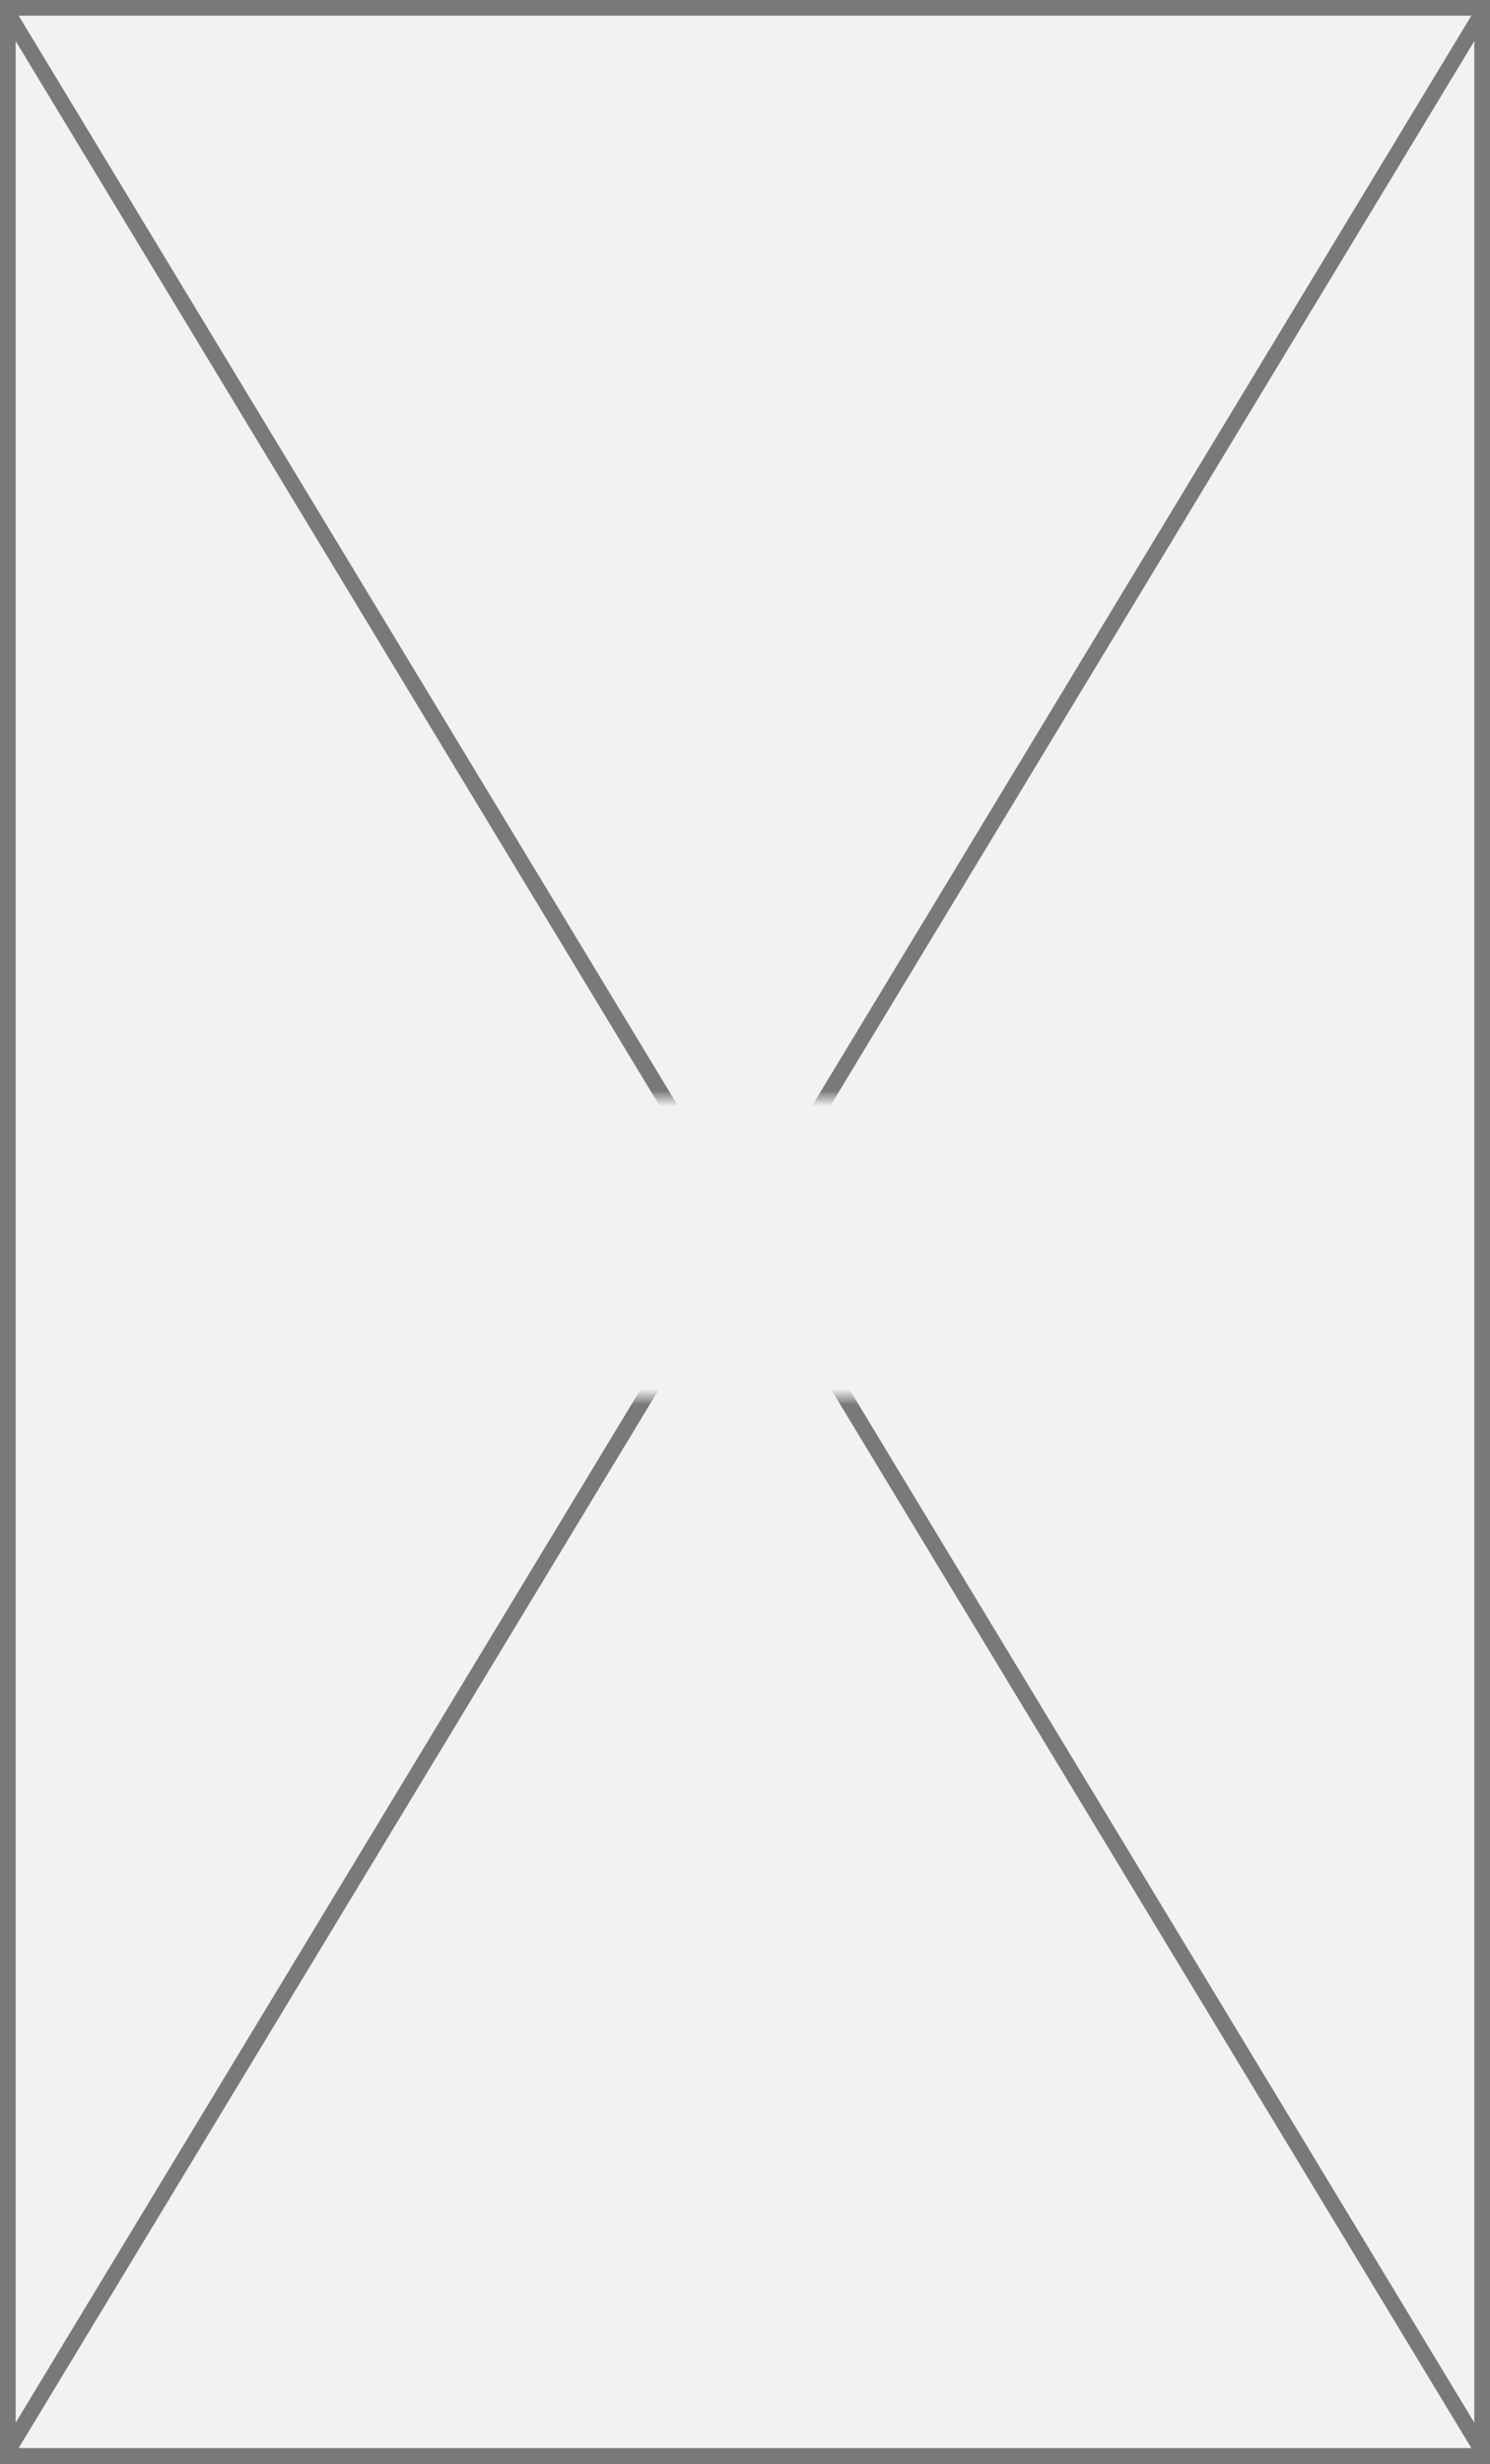 ﻿<?xml version="1.0" encoding="utf-8"?>
<svg version="1.1" xmlns:xlink="http://www.w3.org/1999/xlink" width="95px" height="157px" xmlns="http://www.w3.org/2000/svg">
  <rect width="100%" height="100%" fill="#333333" stroke="none"/>
  <defs>
    <mask fill="white" id="clip22">
      <path d="M 94 214  L 133 214  L 133 233  L 94 233  Z M 65 144  L 160 144  L 160 301  L 65 301  Z " fill-rule="evenodd" />
    </mask>
  </defs>
  <g transform="matrix(1 0 0 1 -65 -144 )">
    <path d="M 65.5 144.5  L 159.5 144.5  L 159.5 300.5  L 65.5 300.5  L 65.5 144.5  Z " fill-rule="nonzero" fill="#f2f2f2" stroke="none" />
    <path d="M 65.5 144.5  L 159.5 144.5  L 159.5 300.5  L 65.5 300.5  L 65.5 144.5  Z " stroke-width="1" stroke="#797979" fill="none" />
    <path d="M 65.428 144.707  L 159.572 300.293  M 159.572 144.707  L 65.428 300.293  " stroke-width="1" stroke="#797979" fill="none" mask="url(#clip22)" />
  </g>
</svg>
